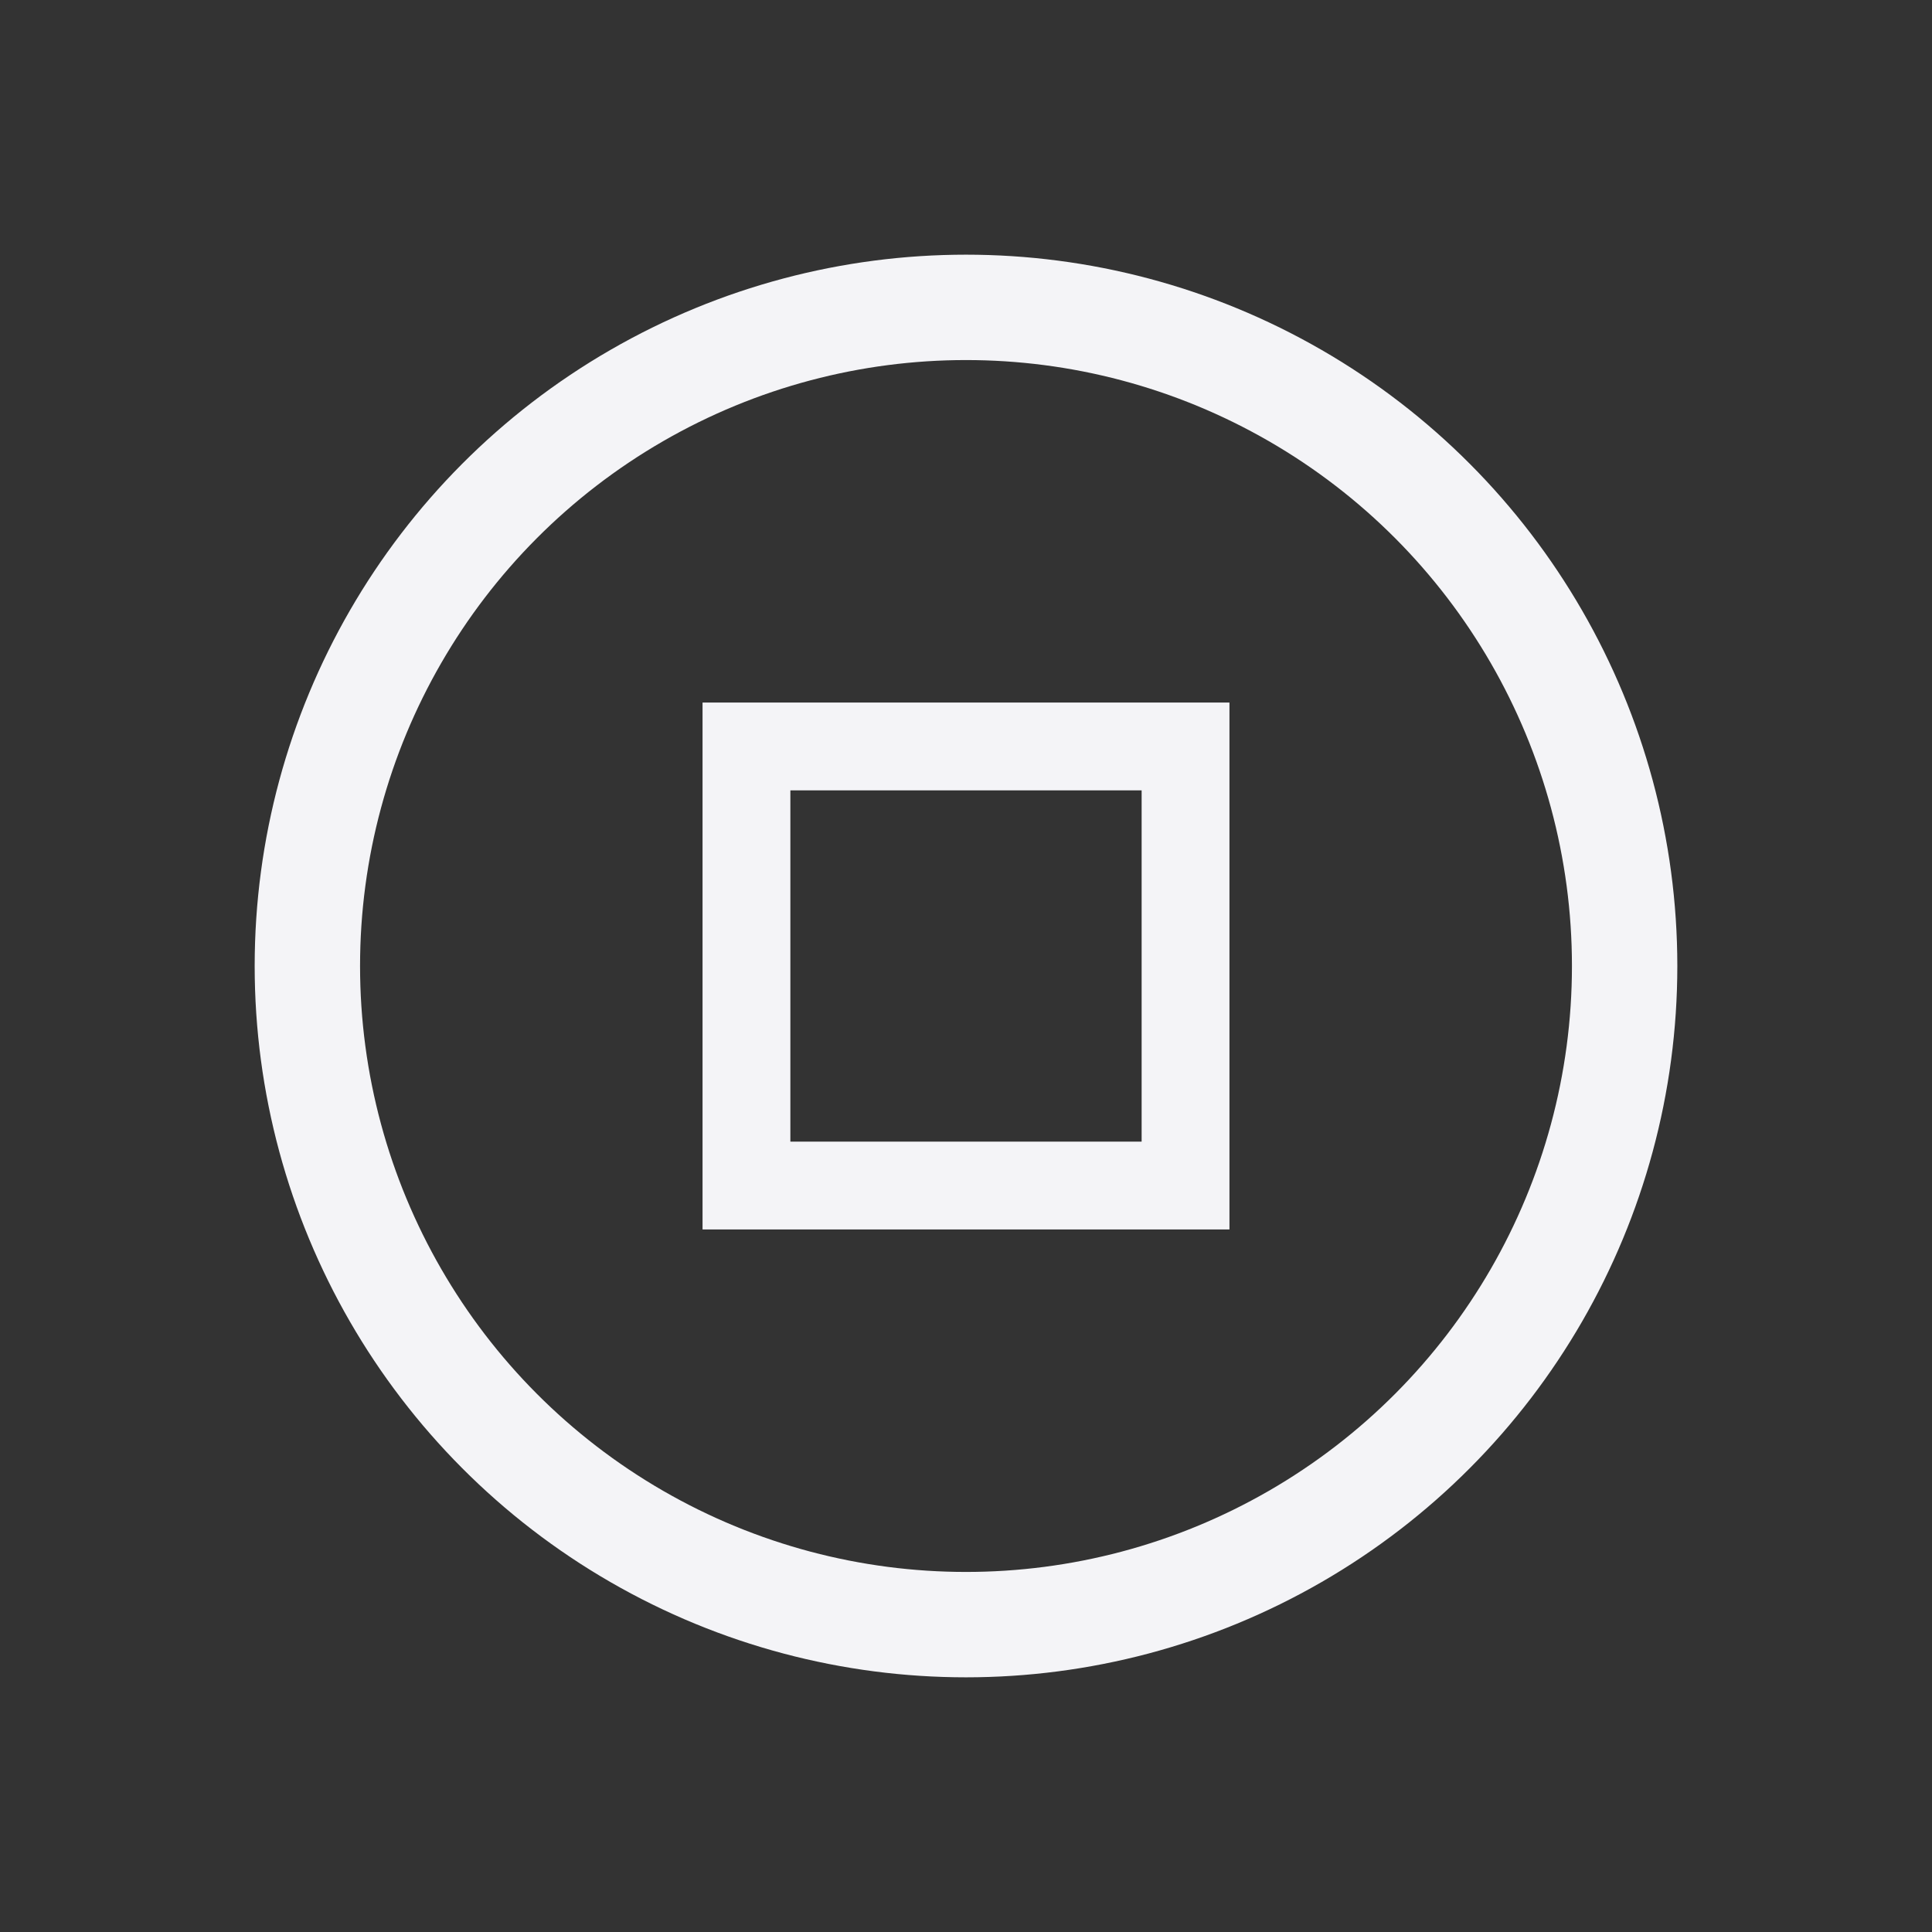 <?xml version="1.0" encoding="UTF-8"?>
<svg width="22px" height="22px" viewBox="0 0 22 22" version="1.1" xmlns="http://www.w3.org/2000/svg" xmlns:xlink="http://www.w3.org/1999/xlink">
    <rect x="0" y="0" width="22" height="22" fill="#333333" stroke="none"/>
    <!-- Generator: Sketch 41.2 (35397) - http://www.bohemiancoding.com/sketch -->
    <title>media-playback-stop</title>
    <desc>Created with Sketch.</desc>
    <defs></defs>
    <g id="Page-1" stroke="none" stroke-width="1" fill="none" fill-rule="evenodd">
        <g id="media-playback-stop" stroke="#f4f4f7">
            <circle id="Oval" stroke-width="1.2" cx="11" cy="11" r="7.5"></circle>
            <polygon id="Rectangle-4" points="8.5 8.5 13.5 8.5 13.5 13.5 8.5 13.5"></polygon>
        </g>
    </g>
</svg>